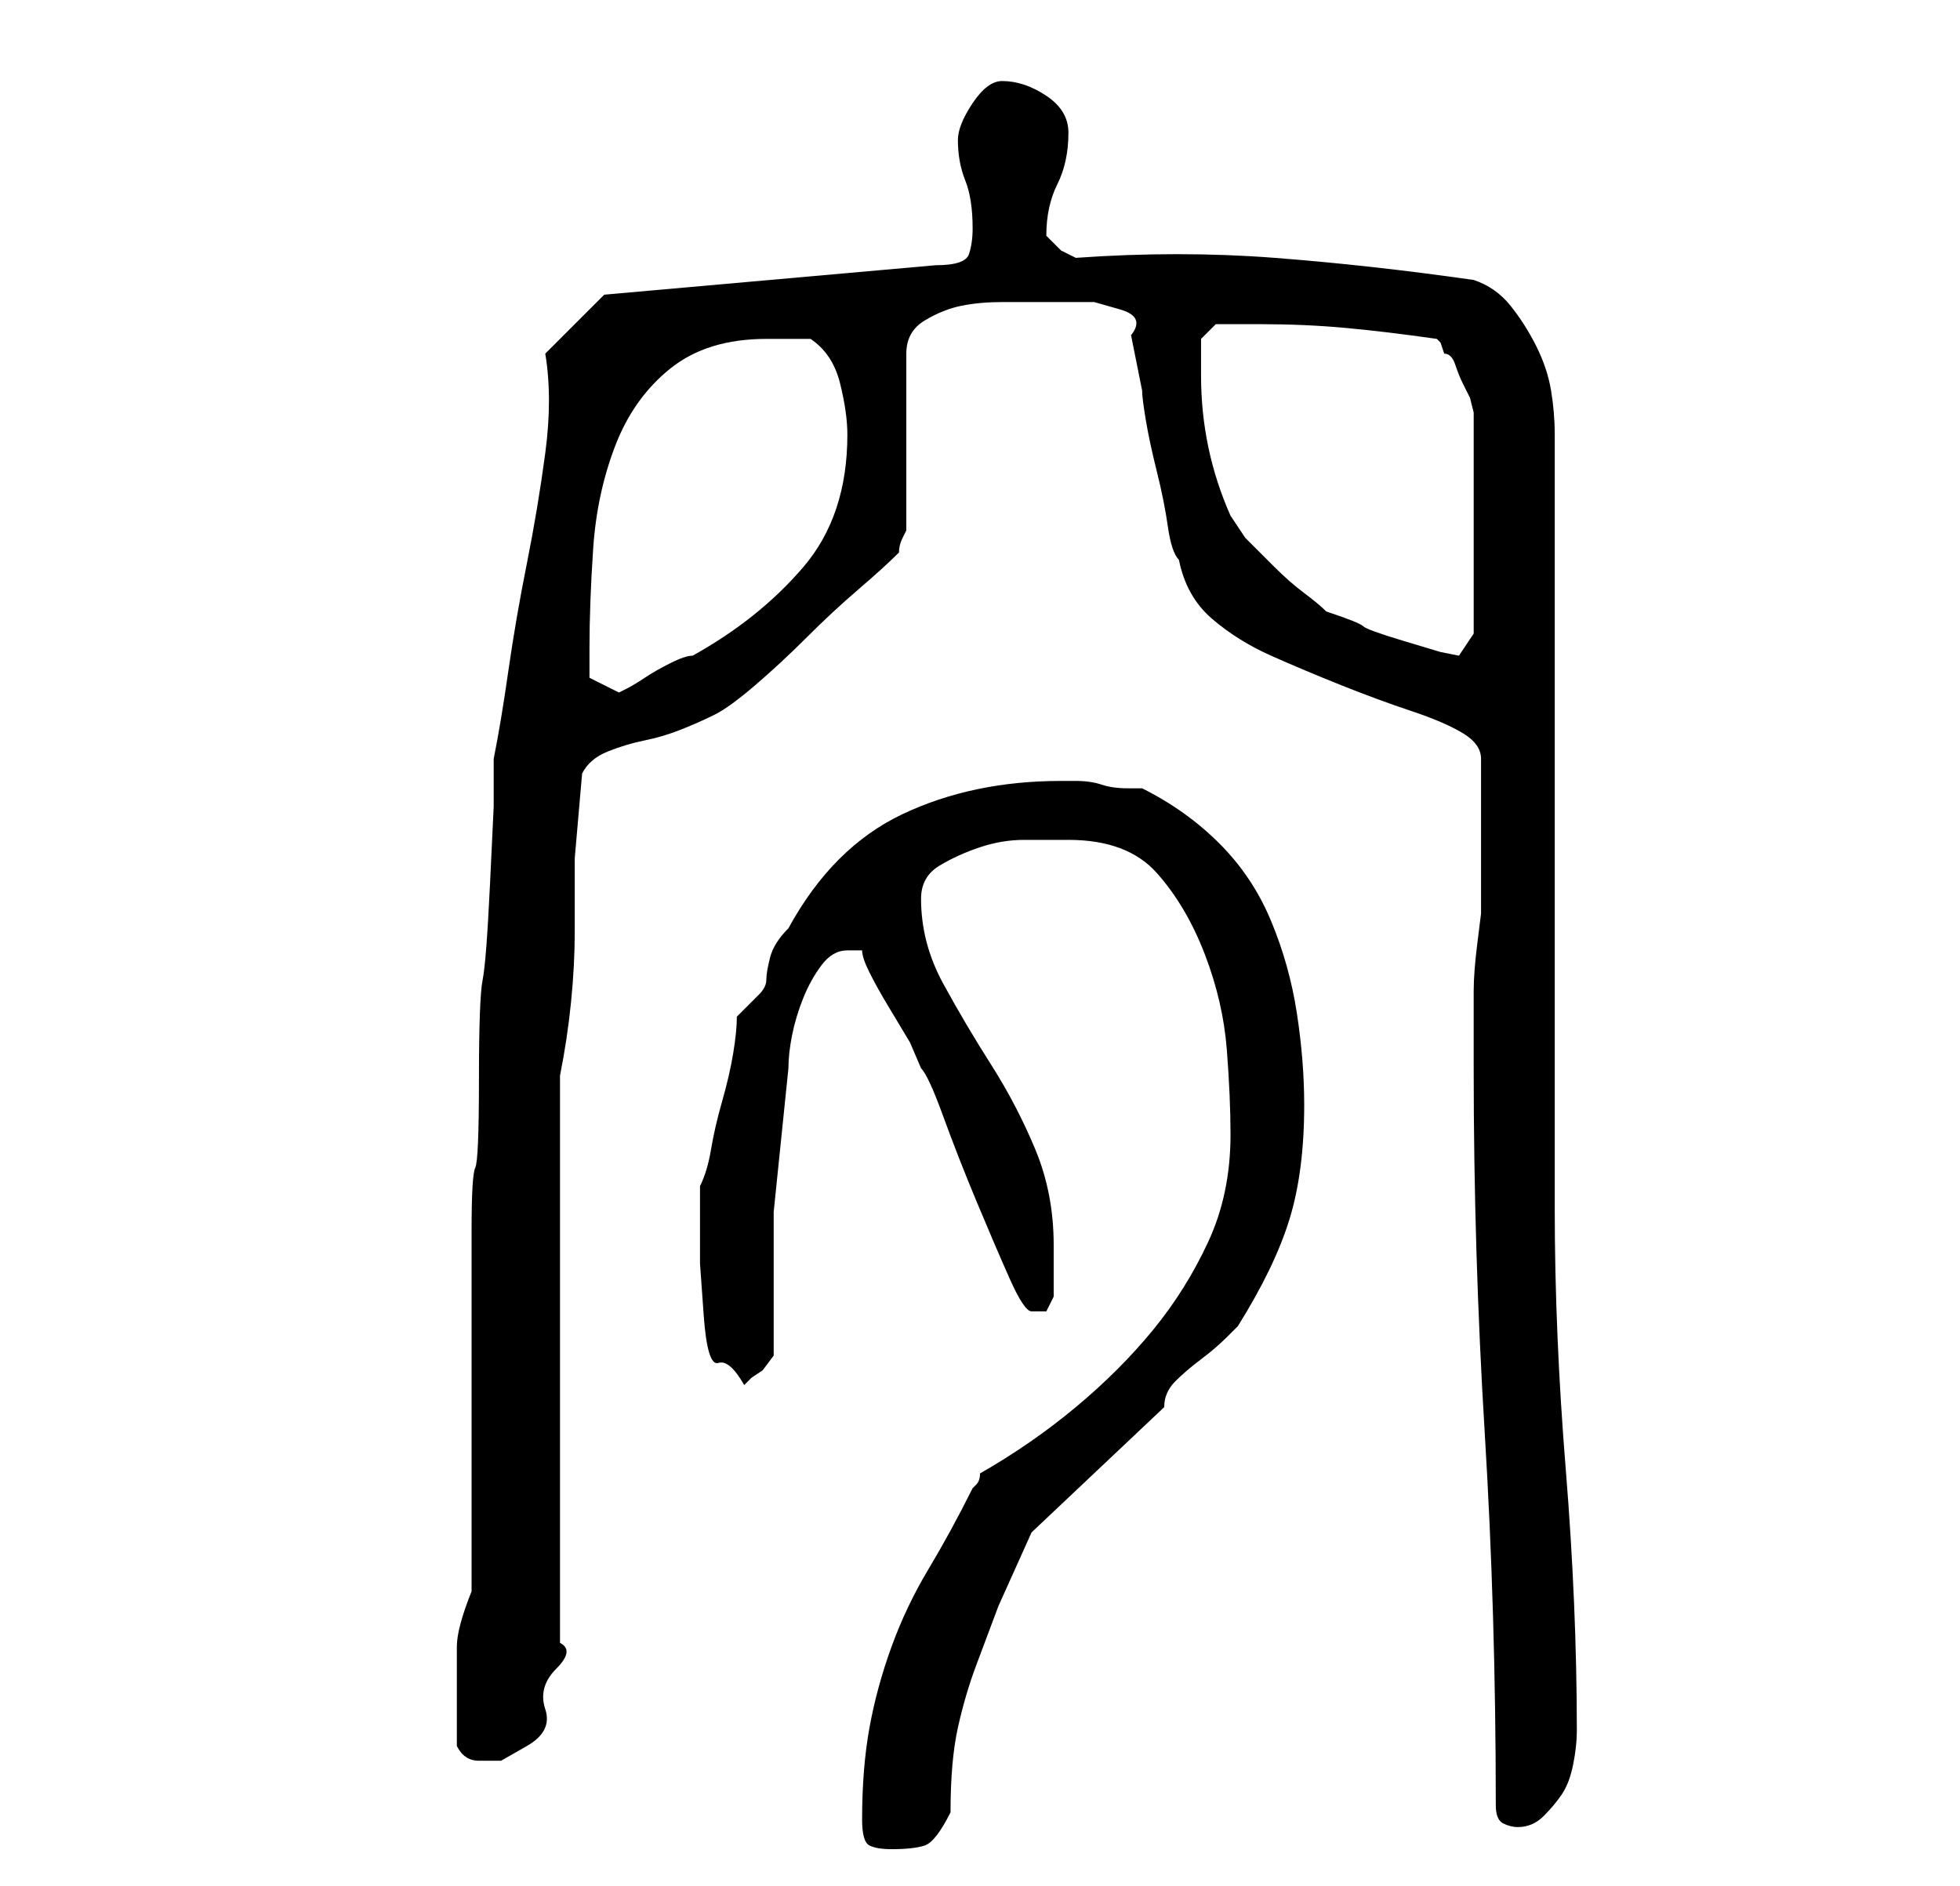 <?xml version="1.0" standalone="no"?>
<!DOCTYPE svg PUBLIC "-//W3C//DTD SVG 1.1//EN" "http://www.w3.org/Graphics/SVG/1.1/DTD/svg11.dtd" >
<svg xmlns="http://www.w3.org/2000/svg" xmlns:xlink="http://www.w3.org/1999/xlink" version="1.1" viewBox="-10 0 266 256">
   <path fill="currentColor"
d="M107 247q0 3 1 3.5t3 0.5q3 0 4.5 -0.5t3.5 -4.5q0 -7 1 -11.5t2.5 -8.5l3 -8t4.5 -10l18 -17q0 -2 1.5 -3.5t3.5 -3t3.5 -3l1.5 -1.5q5 -8 7 -14.5t2 -15.5q0 -6 -1 -12.5t-3.5 -12.5t-7 -10.5t-10.5 -7.5h-2q-2 0 -3.5 -0.5t-3.5 -0.5h-2q-12 0 -21.5 4.5t-15.5 15.5
q-2 2 -2.5 4t-0.5 3t-1 2l-3 3q0 2 -0.5 5t-1.5 6.5t-1.5 6.5t-1.5 5v2v3v5.5t0.5 7t2 6.5t3.5 3l1 -1l1.5 -1t1.5 -2v-19.5t2 -19.5q0 -2 0.5 -4.5t1.5 -5t2.5 -4.5t3.5 -2h2q0 1 1 3t2.5 4.5l3 5t1.5 3.5q1 1 3 6.5t4.5 11.5t4.5 10.5t3 4.5h2t1 -2v-4v-3q0 -7 -2.5 -13
t-6 -11.5t-6.5 -11t-3 -11.5q0 -3 2.5 -4.5t5.5 -2.5t6 -1h6q8 0 12 4.5t6.5 11t3 13t0.5 11.5q0 8 -3 14.5t-7.5 12t-10.5 10.5t-13 9q0 1 -0.5 1.5l-0.5 0.5q-3 6 -6 11t-5 10.5t-3 11t-1 12.5zM193 245q0 2 1 2.5t2 0.5q2 0 3.5 -1.5t2.5 -3t1.5 -4t0.5 -4.5
q0 -17 -1.5 -35.5t-1.5 -35.5v-105q0 -3 -0.5 -6t-2 -6t-3.5 -5.5t-5 -3.5q-14 -2 -27 -3t-27 0l-2 -1t-2 -2q0 -4 1.5 -7t1.5 -7q0 -3 -3 -5t-6 -2q-2 0 -4 3t-2 5q0 3 1 5.5t1 6.5q0 2 -0.5 3.5t-4.5 1.5l-45 4l-8 8q1 6 0 13.5t-2.5 15t-2.5 14.5t-2 12v6.5t-0.5 10.5
t-1 13t-0.5 13.5t-0.5 12t-0.5 8.5v10v15v15v9q-2 5 -2 7.5v7.5v6q1 2 3 2h3t3.5 -2t2.5 -5t1.5 -5.5t0.5 -3.5v-77q1 -5 1.5 -10t0.5 -9.5v-10t1 -11.5q1 -2 3.5 -3t5 -1.5t5 -1.5t4.5 -2t5.5 -4t7 -6.5t7 -6.5t5.5 -5q0 -1 0.5 -2l0.5 -1v-24q0 -3 2.5 -4.5t5 -2t5.5 -0.5
h4h8.5t3.5 1t1.5 3.5l1.5 7.5q0 1 0.5 4t1.5 7t1.5 7.5t1.5 4.5q1 5 4.5 8t8 5t9.5 4t9.5 3.5t7 3t2.5 3.5v6v5v6v4t-0.5 4t-0.5 6.5v6.5v4q0 25 1.5 49.5t1.5 50.5zM70 88q0 -6 0.5 -13.5t3 -14t7.5 -10.5t13 -4h3.5h2.5q3 2 4 6t1 7q0 11 -6 18t-15 12q-1 0 -3 1t-3.5 2
t-2.5 1.5l-1 0.5l-4 -2v-4zM157 70q-4 -9 -4 -19v-3v-2l2 -2h2h4q6 0 11.5 0.5t12.5 1.5l0.5 0.5t0.5 1.5q1 0 1.5 1.5t1 2.5l1 2t0.5 2v30l-2 3l-2.5 -0.5t-5 -1.5t-5.5 -2t-5 -2q-1 -1 -3 -2.5t-4 -3.5l-4 -4t-2 -3z" />
</svg>

